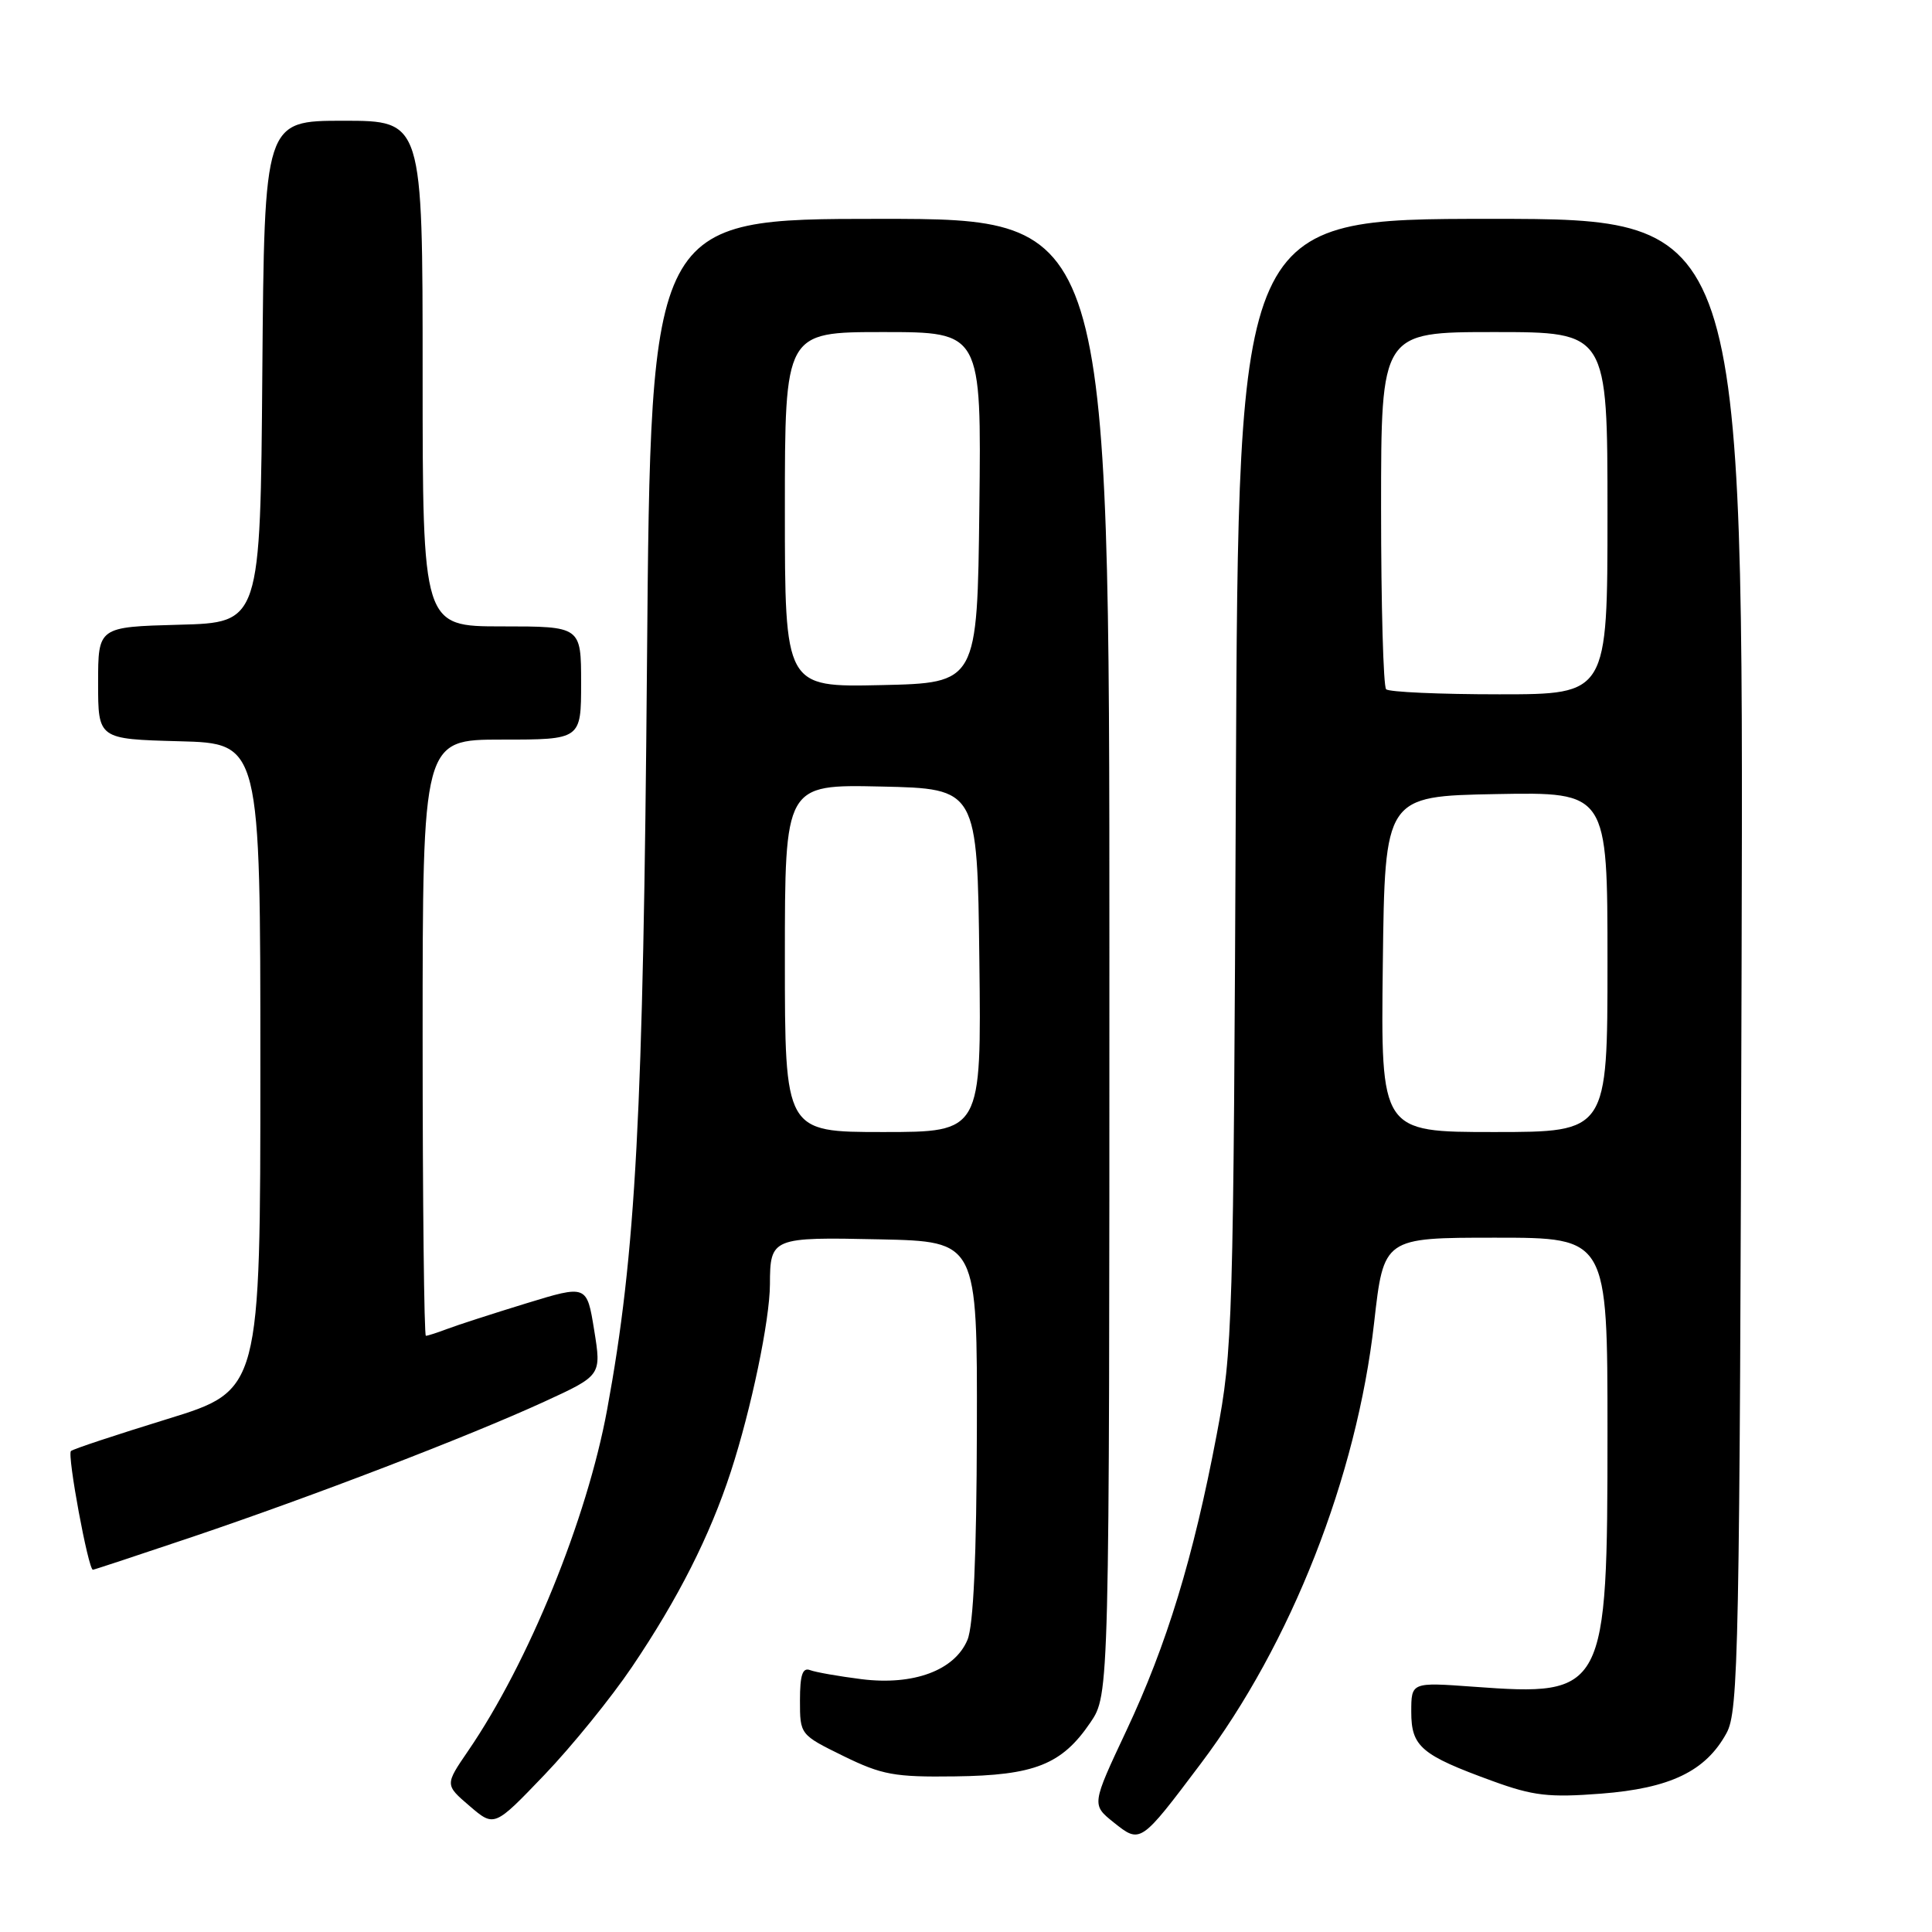 <?xml version="1.0" encoding="UTF-8" standalone="no"?>
<!DOCTYPE svg PUBLIC "-//W3C//DTD SVG 1.1//EN" "http://www.w3.org/Graphics/SVG/1.1/DTD/svg11.dtd" >
<svg xmlns="http://www.w3.org/2000/svg" xmlns:xlink="http://www.w3.org/1999/xlink" version="1.1" viewBox="0 0 256 256">
 <g >
 <path fill="currentColor"
d=" M 159.11 233.69 C 171.08 217.81 179.78 195.67 182.08 175.25 C 183.35 164.00 183.35 164.00 198.17 164.00 C 213.00 164.00 213.00 164.00 213.00 189.75 C 213.00 224.27 212.73 224.78 195.25 223.50 C 187.00 222.90 187.00 222.90 187.00 226.83 C 187.00 231.44 188.30 232.55 197.78 236.00 C 203.16 237.96 205.23 238.20 212.13 237.67 C 221.31 236.96 226.01 234.70 228.77 229.65 C 230.37 226.74 230.52 219.08 230.77 127.75 C 231.04 29.00 231.04 29.00 197.57 29.00 C 164.09 29.00 164.09 29.00 163.76 103.75 C 163.44 175.99 163.35 178.89 161.21 190.14 C 158.11 206.47 154.61 217.92 149.25 229.32 C 144.64 239.13 144.64 239.13 147.57 241.48 C 151.12 244.31 151.10 244.33 159.11 233.69 Z  M 83.74 220.88 C 89.88 211.79 94.06 203.51 96.84 195.00 C 99.54 186.72 102.00 174.94 102.02 170.18 C 102.04 164.00 102.27 163.91 116.58 164.22 C 129.50 164.50 129.50 164.50 129.44 189.50 C 129.40 206.36 128.99 215.41 128.19 217.30 C 126.49 221.34 121.04 223.36 114.16 222.50 C 111.15 222.12 108.08 221.58 107.34 221.30 C 106.34 220.92 106.00 221.94 106.00 225.32 C 106.00 229.85 106.01 229.86 111.75 232.68 C 116.86 235.18 118.51 235.49 126.54 235.38 C 137.08 235.25 140.70 233.81 144.47 228.26 C 147.00 224.54 147.00 224.54 147.00 126.77 C 147.00 29.00 147.00 29.00 116.61 29.00 C 86.22 29.00 86.22 29.00 85.73 87.75 C 85.24 147.69 84.26 166.10 80.45 186.77 C 77.78 201.29 70.03 220.32 62.03 232.00 C 58.95 236.50 58.95 236.50 62.23 239.31 C 65.50 242.11 65.50 242.11 72.13 235.19 C 75.78 231.38 81.00 224.94 83.74 220.88 Z  M 25.54 203.63 C 41.52 198.23 62.00 190.37 72.10 185.74 C 79.70 182.25 79.70 182.25 78.73 176.24 C 77.76 170.24 77.76 170.24 69.70 172.71 C 65.27 174.07 60.57 175.59 59.26 176.09 C 57.94 176.59 56.67 177.00 56.43 177.00 C 56.20 177.00 56.00 159.22 56.00 137.50 C 56.00 98.00 56.00 98.00 66.50 98.00 C 77.00 98.00 77.00 98.00 77.00 90.50 C 77.00 83.00 77.00 83.00 66.50 83.00 C 56.00 83.00 56.00 83.00 56.00 49.50 C 56.00 16.00 56.00 16.00 45.51 16.00 C 35.03 16.00 35.03 16.00 34.76 49.25 C 34.50 82.50 34.50 82.50 23.75 82.78 C 13.00 83.07 13.00 83.07 13.00 90.50 C 13.00 97.93 13.00 97.93 23.75 98.22 C 34.50 98.50 34.50 98.50 34.50 141.36 C 34.50 184.23 34.50 184.23 22.17 188.03 C 15.39 190.12 9.64 192.02 9.40 192.27 C 8.88 192.78 11.70 208.00 12.31 208.00 C 12.46 208.00 18.41 206.03 25.54 203.63 Z  M 183.23 127.75 C 183.50 105.50 183.50 105.50 198.25 105.22 C 213.00 104.95 213.00 104.95 213.00 127.47 C 213.00 150.00 213.00 150.00 197.98 150.00 C 182.96 150.00 182.96 150.00 183.23 127.75 Z  M 183.67 91.33 C 183.30 90.97 183.00 80.17 183.00 67.33 C 183.00 44.00 183.00 44.00 198.00 44.00 C 213.00 44.00 213.00 44.00 213.00 68.00 C 213.00 92.00 213.00 92.00 198.67 92.00 C 190.78 92.00 184.03 91.70 183.67 91.33 Z  M 104.00 126.97 C 104.00 103.94 104.00 103.94 116.75 104.22 C 129.50 104.50 129.50 104.50 129.77 127.25 C 130.04 150.00 130.04 150.00 117.02 150.00 C 104.00 150.00 104.00 150.00 104.00 126.97 Z  M 104.00 67.53 C 104.00 44.00 104.00 44.00 117.02 44.00 C 130.04 44.00 130.04 44.00 129.77 67.25 C 129.50 90.50 129.50 90.50 116.75 90.78 C 104.00 91.06 104.00 91.06 104.00 67.53 Z "/>
</g>
</svg>